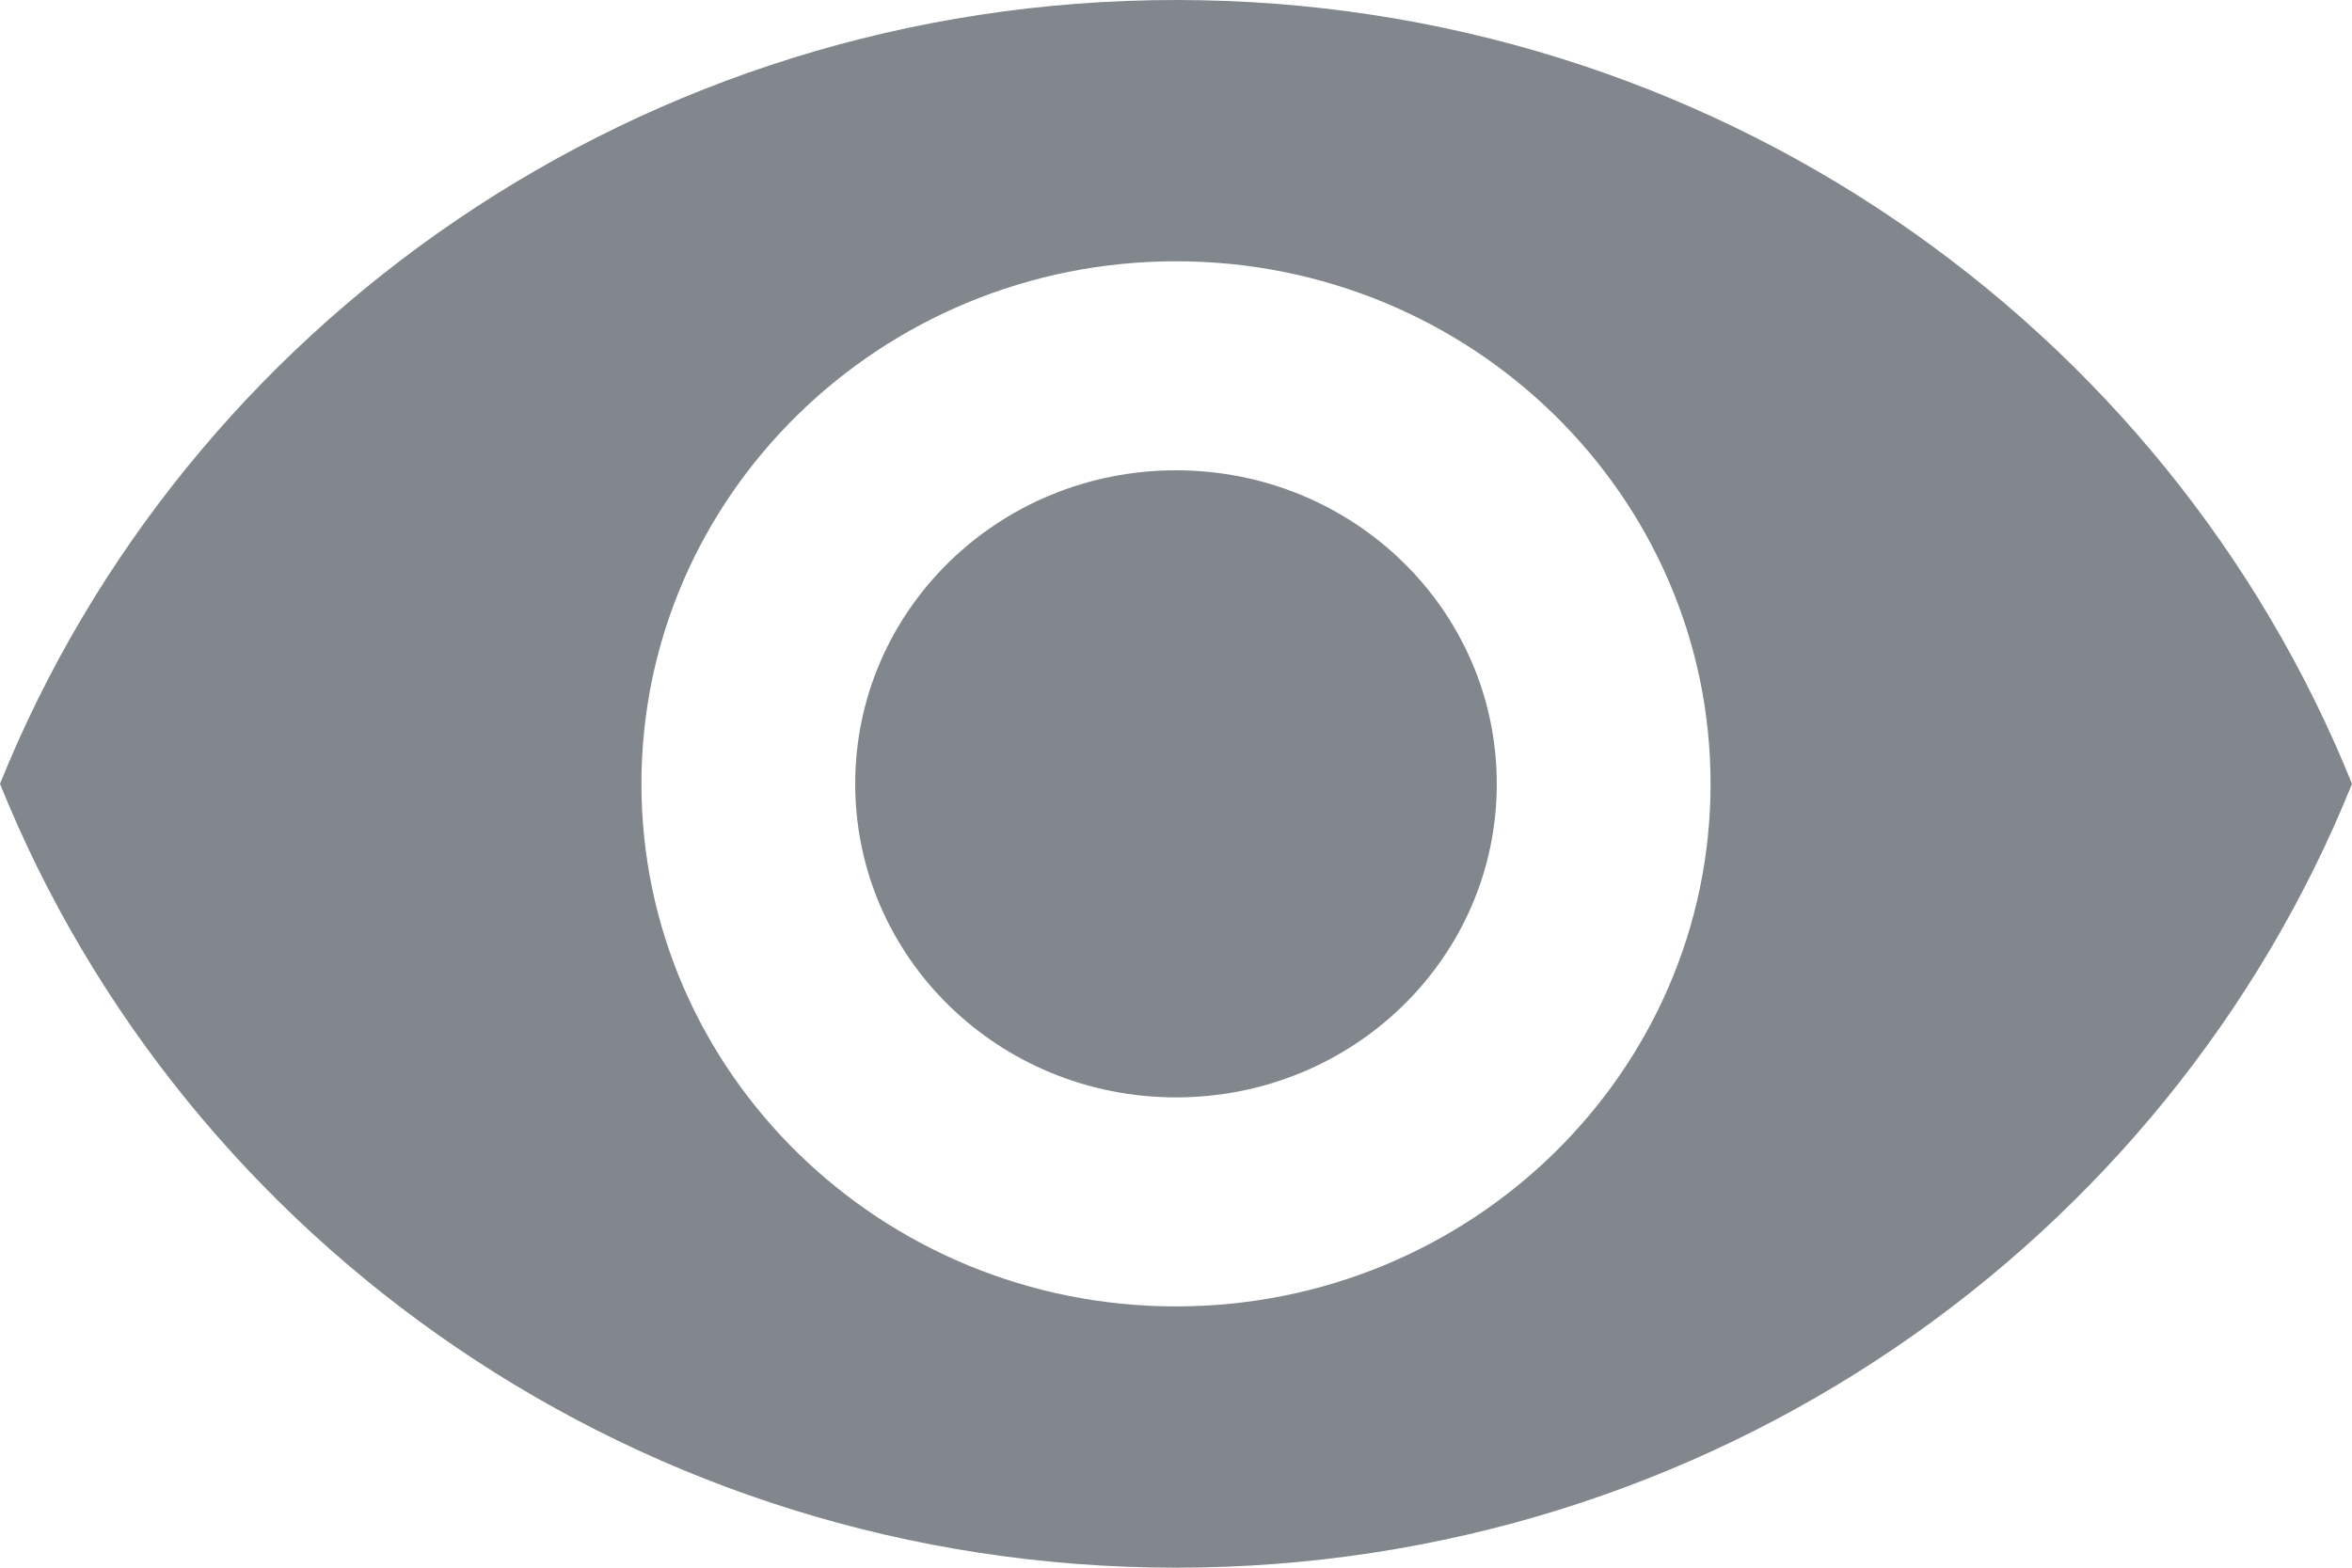 <?xml version="1.0" encoding="UTF-8"?>
<svg width="18px" height="12px" viewBox="0 0 18 12" version="1.1" xmlns="http://www.w3.org/2000/svg" xmlns:xlink="http://www.w3.org/1999/xlink">
    <!-- Generator: Sketch 55.2 (78181) - https://sketchapp.com -->
    <title>Mask</title>
    <desc>Created with Sketch.</desc>
    <defs>
        <path d="M12,6 C7.909,6 4.415,8.488 3,12 C4.415,15.512 7.909,18 12,18 C16.091,18 19.585,15.512 21,12 C19.585,8.488 16.091,6 12,6 Z M12,16 C9.742,16 7.909,14.208 7.909,12 C7.909,9.792 9.742,8 12,8 C14.258,8 16.091,9.792 16.091,12 C16.091,14.208 14.258,16 12,16 Z M12,9.6 C10.642,9.6 9.545,10.672 9.545,12 C9.545,13.328 10.642,14.4 12,14.4 C13.358,14.4 14.455,13.328 14.455,12 C14.455,10.672 13.358,9.6 12,9.6 Z" id="path-1"></path>
    </defs>
    <g id="Symbols" stroke="none" stroke-width="1" fill="none" fill-rule="evenodd">
        <g id="icons/eye" transform="translate(-3, -6)">
            <mask id="mask-2" fill="white">
                <use xlink:href="#path-1"></use>
            </mask>
            <use id="Mask" fill="#81878D" fill-rule="nonzero" xlink:href="#path-1"></use>
        </g>
    </g>
</svg>